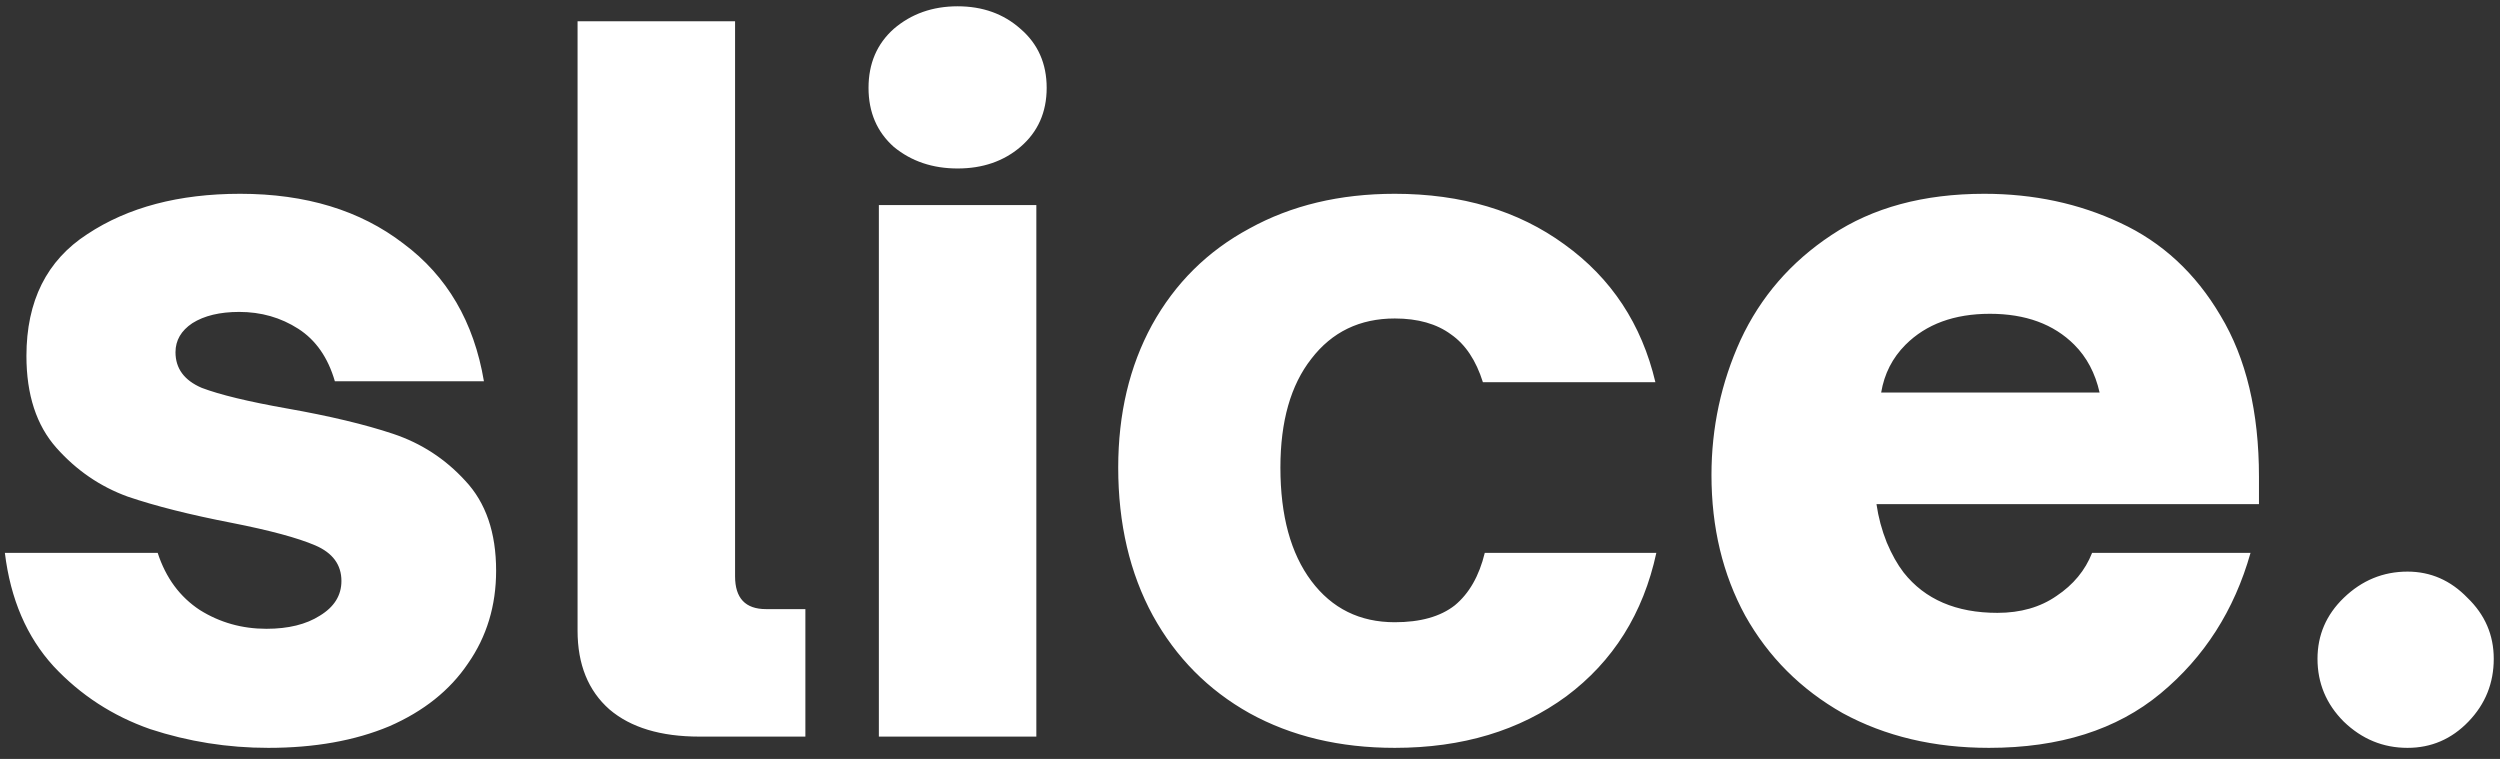 <svg width="112" height="34" viewBox="0 0 112 34" fill="none" xmlns="http://www.w3.org/2000/svg">
<rect x="0" y="0" width="112" height="34" fill="#333333" stroke="none"/>
<path d="M12.02 33.504C10.2 33.504 8.436 33.224 6.728 32.664C5.048 32.076 3.606 31.138 2.402 29.85C1.198 28.534 0.47 26.84 0.218 24.768H7.064C7.428 25.888 8.058 26.742 8.954 27.33C9.85 27.89 10.844 28.17 11.936 28.17C12.916 28.17 13.714 27.974 14.33 27.582C14.974 27.19 15.296 26.672 15.296 26.028C15.296 25.3 14.904 24.768 14.12 24.432C13.336 24.096 12.09 23.76 10.382 23.424C8.506 23.06 6.952 22.668 5.72 22.248C4.488 21.8 3.424 21.072 2.528 20.064C1.632 19.056 1.184 17.684 1.184 15.948C1.184 13.484 2.094 11.664 3.914 10.488C5.734 9.284 8.016 8.682 10.76 8.682C13.7 8.682 16.136 9.424 18.068 10.908C20.028 12.364 21.232 14.422 21.68 17.082H15.002C14.694 16.018 14.148 15.234 13.364 14.73C12.58 14.226 11.698 13.974 10.718 13.974C9.85 13.974 9.15 14.142 8.618 14.478C8.114 14.814 7.862 15.248 7.862 15.78C7.862 16.508 8.254 17.04 9.038 17.376C9.85 17.684 11.124 17.992 12.86 18.3C14.764 18.636 16.346 19.014 17.606 19.434C18.866 19.854 19.944 20.554 20.84 21.534C21.764 22.514 22.226 23.858 22.226 25.566C22.226 27.134 21.806 28.52 20.966 29.724C20.154 30.928 18.978 31.866 17.438 32.538C15.898 33.182 14.092 33.504 12.02 33.504ZM31.335 33C29.599 33 28.255 32.594 27.303 31.782C26.351 30.942 25.875 29.766 25.875 28.254V0.954H32.931V25.818C32.931 26.798 33.393 27.288 34.317 27.288H36.081V33H31.335ZM46.428 33H39.373V9.186H46.428V33ZM42.901 7.548C41.781 7.548 40.828 7.226 40.044 6.582C39.288 5.91 38.91 5.028 38.91 3.936C38.91 2.844 39.288 1.962 40.044 1.29C40.828 0.618 41.781 0.282 42.901 0.282C44.02 0.282 44.959 0.618 45.715 1.29C46.498 1.962 46.891 2.844 46.891 3.936C46.891 5.028 46.498 5.91 45.715 6.582C44.959 7.226 44.02 7.548 42.901 7.548ZM62.486 33.504C60.022 33.504 57.852 32.986 55.976 31.95C54.128 30.914 52.686 29.458 51.65 27.582C50.614 25.678 50.096 23.466 50.096 20.946C50.096 18.538 50.6 16.41 51.608 14.562C52.644 12.686 54.1 11.244 55.976 10.236C57.852 9.2 60.022 8.682 62.486 8.682C65.482 8.682 68.016 9.438 70.088 10.95C72.188 12.462 73.546 14.52 74.162 17.124H66.434C66.126 16.144 65.65 15.43 65.006 14.982C64.362 14.506 63.522 14.268 62.486 14.268C60.918 14.268 59.672 14.87 58.748 16.074C57.824 17.25 57.362 18.874 57.362 20.946C57.362 23.102 57.824 24.796 58.748 26.028C59.672 27.26 60.918 27.876 62.486 27.876C63.634 27.876 64.53 27.624 65.174 27.12C65.818 26.588 66.266 25.804 66.518 24.768H74.204C73.616 27.484 72.272 29.626 70.172 31.194C68.072 32.734 65.51 33.504 62.486 33.504ZM89.106 33.504C86.642 33.504 84.458 32.986 82.554 31.95C80.678 30.886 79.222 29.43 78.186 27.582C77.178 25.734 76.674 23.634 76.674 21.282C76.674 19.154 77.108 17.138 77.976 15.234C78.872 13.302 80.23 11.734 82.05 10.53C83.898 9.298 86.18 8.682 88.896 8.682C91.108 8.682 93.138 9.116 94.986 9.984C96.862 10.852 98.36 12.238 99.48 14.142C100.628 16.046 101.202 18.454 101.202 21.366V22.584H84.066C84.15 23.172 84.304 23.746 84.528 24.306C84.752 24.838 85.004 25.286 85.284 25.65C86.236 26.854 87.636 27.456 89.484 27.456C90.52 27.456 91.402 27.204 92.13 26.7C92.886 26.196 93.418 25.552 93.726 24.768H100.824C100.096 27.344 98.752 29.444 96.792 31.068C94.832 32.692 92.27 33.504 89.106 33.504ZM94.062 17.586C93.866 16.718 93.488 16.004 92.928 15.444C92.004 14.52 90.744 14.058 89.148 14.058C87.552 14.058 86.292 14.52 85.368 15.444C84.78 16.032 84.416 16.746 84.276 17.586H94.062ZM107.856 33.504C106.764 33.504 105.812 33.112 105 32.328C104.216 31.544 103.824 30.606 103.824 29.514C103.824 28.45 104.216 27.54 105 26.784C105.812 26 106.764 25.608 107.856 25.608C108.892 25.608 109.788 26 110.544 26.784C111.328 27.54 111.72 28.45 111.72 29.514C111.72 30.606 111.342 31.544 110.586 32.328C109.83 33.112 108.92 33.504 107.856 33.504Z" fill="white"/>
</svg>
